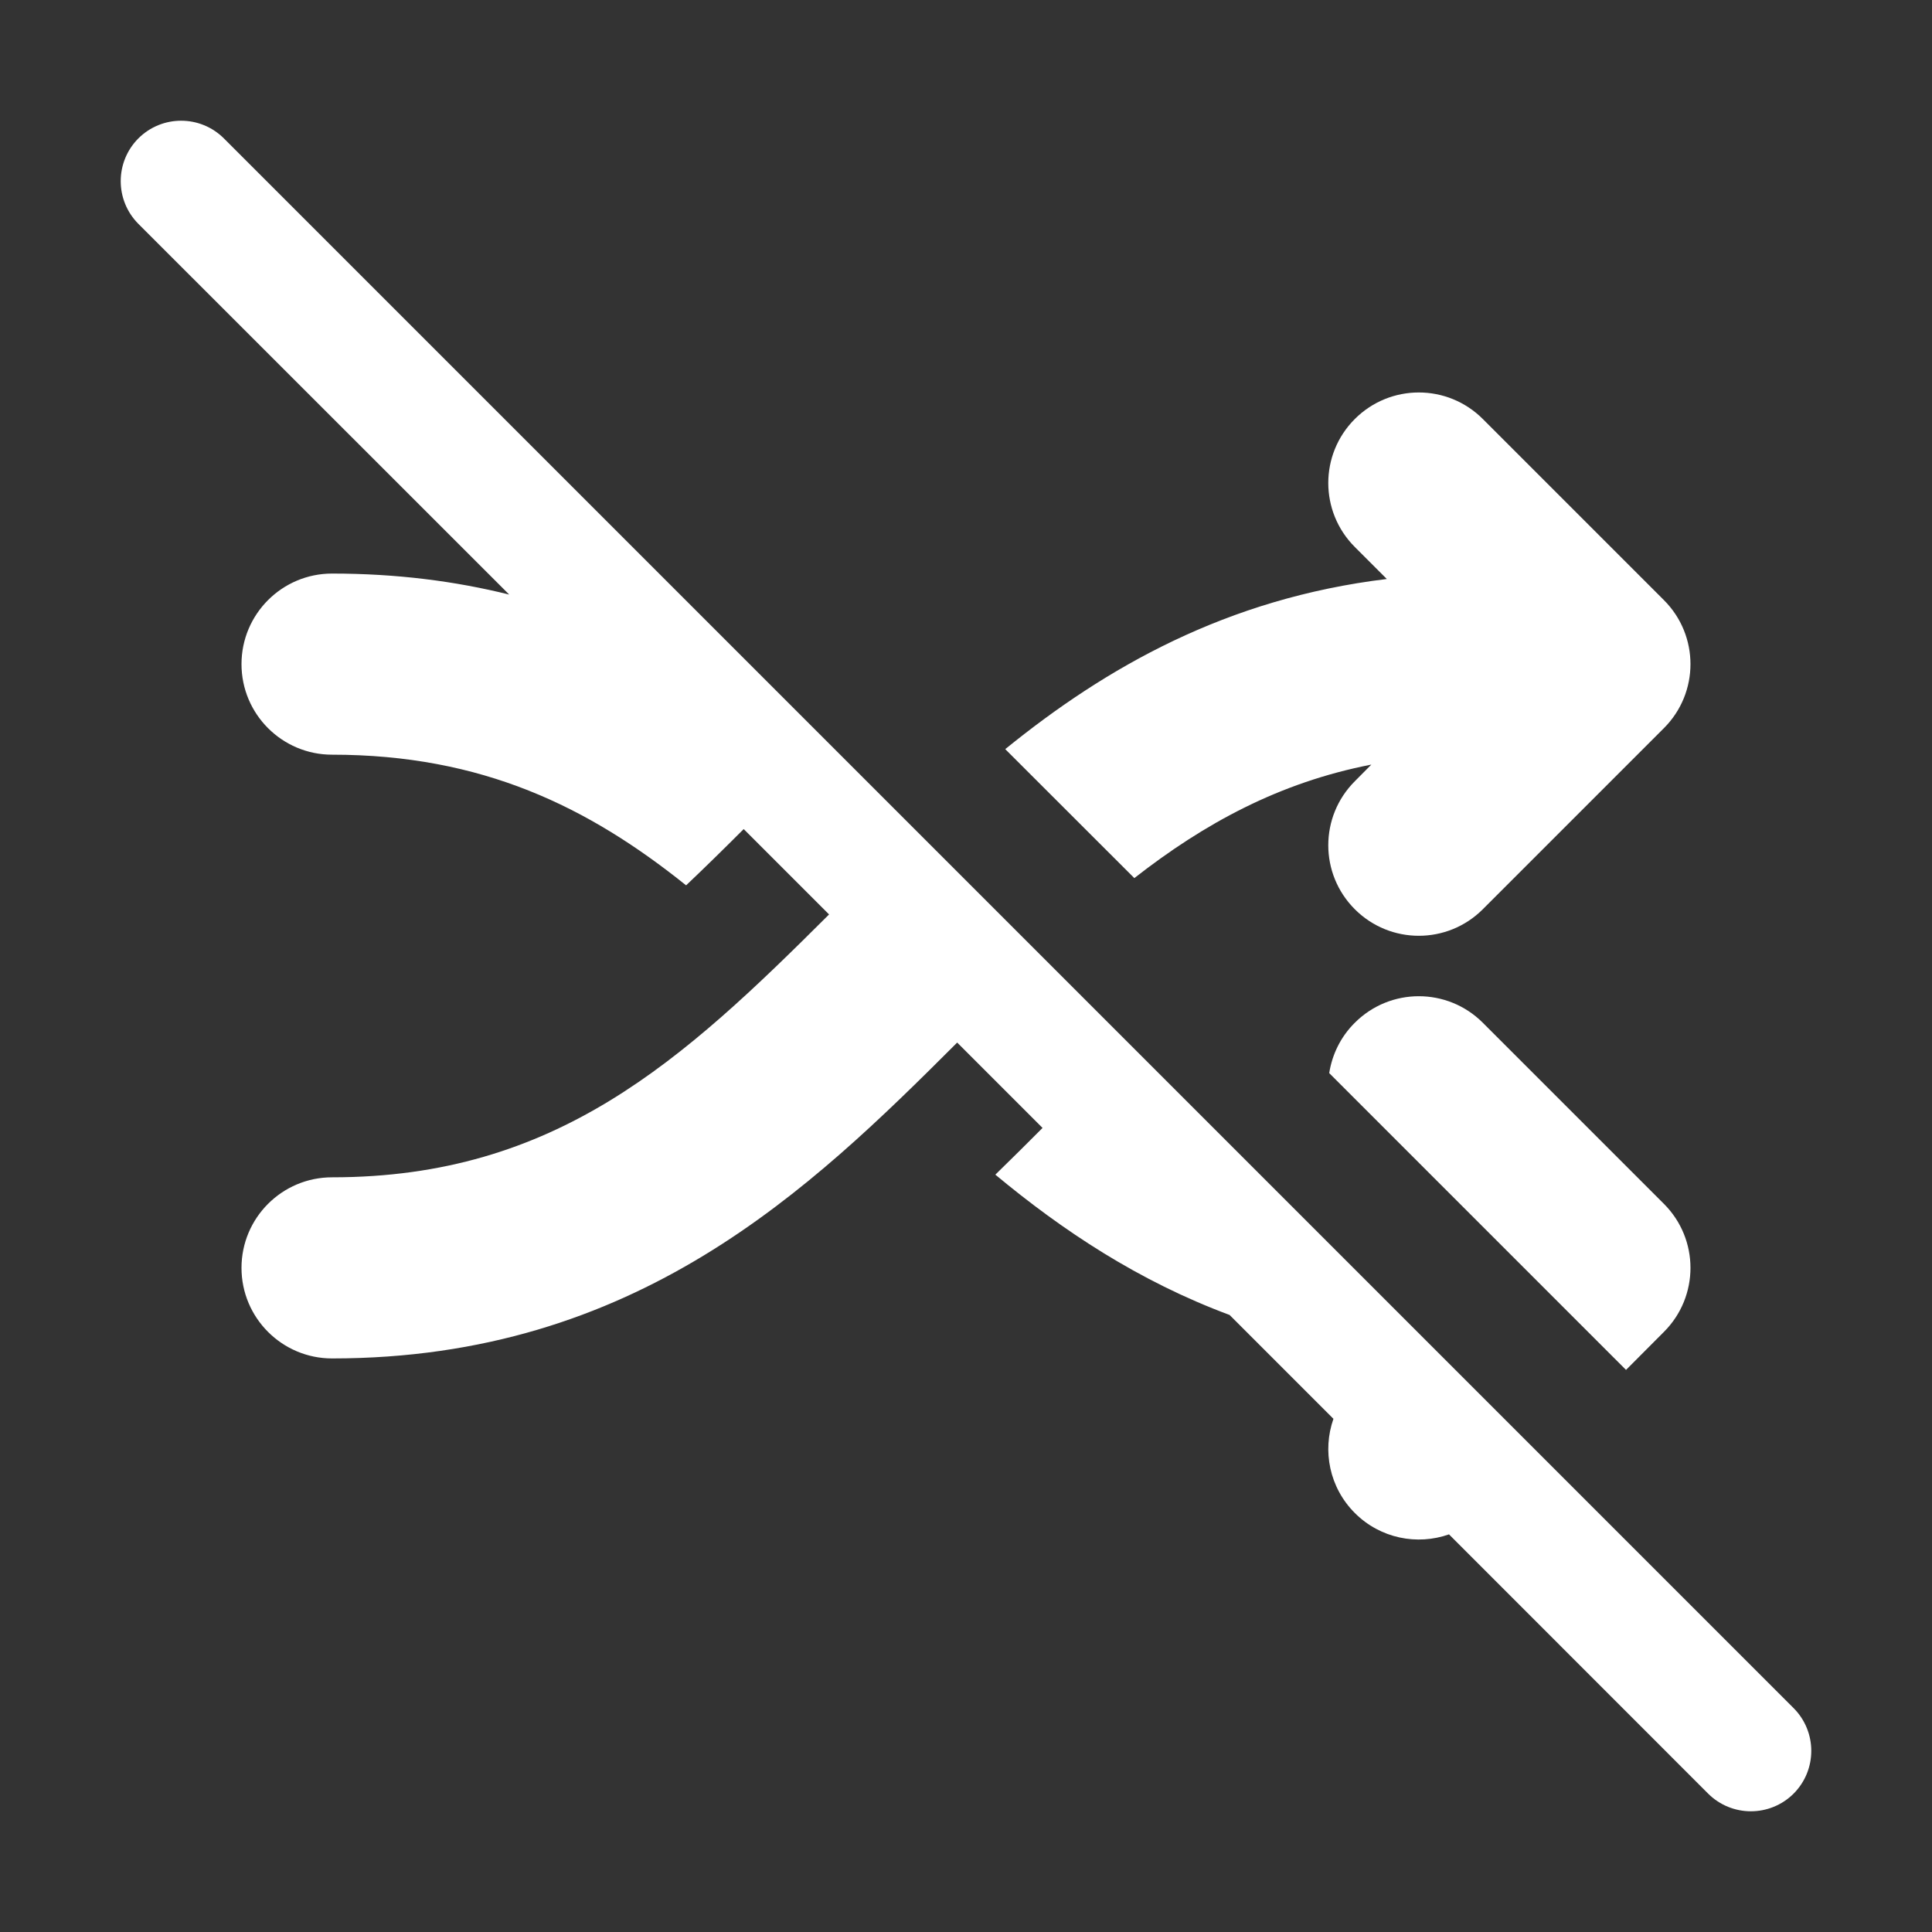 <svg width="16" height="16" viewBox="0 0 16 16" fill="none" xmlns="http://www.w3.org/2000/svg">
<rect x="0" y="0" width="16" height="16" fill="#333333" stroke="none"/>
<path d="M12 12.707L14.146 14.854C14.342 15.049 14.658 15.049 14.854 14.854C15.049 14.658 15.049 14.342 14.854 14.146L1.854 1.146C1.658 0.951 1.342 0.951 1.146 1.146C0.951 1.342 0.951 1.658 1.146 1.854L4.217 4.924C3.771 4.813 3.285 4.75 2.75 4.75C2.336 4.75 2 5.086 2 5.5C2 5.914 2.336 6.25 2.75 6.25C3.993 6.25 4.872 6.682 5.682 7.332C5.835 7.187 5.993 7.032 6.159 6.866L6.866 7.573C5.65 8.786 4.606 9.75 2.75 9.75C2.336 9.75 2 10.086 2 10.5C2 10.914 2.336 11.25 2.75 11.25C5.27 11.25 6.71 9.85 7.927 8.634L8.634 9.341C8.509 9.466 8.379 9.596 8.243 9.728C8.8 10.191 9.43 10.61 10.183 10.89L11.043 11.75C10.95 12.014 11.009 12.319 11.22 12.53C11.431 12.741 11.736 12.8 12 12.707ZM11.008 8.887L13.466 11.345L13.78 11.03C14.073 10.737 14.073 10.263 13.78 9.97L12.28 8.47C11.987 8.177 11.513 8.177 11.22 8.47C11.102 8.587 11.032 8.734 11.008 8.887ZM8.325 6.204L9.394 7.272C9.973 6.82 10.592 6.481 11.357 6.332L11.22 6.47C10.927 6.763 10.927 7.237 11.22 7.53C11.513 7.823 11.987 7.823 12.28 7.53L13.78 6.03C14.073 5.737 14.073 5.263 13.78 4.97L12.28 3.47C11.987 3.177 11.513 3.177 11.22 3.47C10.927 3.763 10.927 4.237 11.22 4.53L11.485 4.795C10.157 4.956 9.159 5.527 8.325 6.204Z" fill="#ffffff"/>
</svg>
